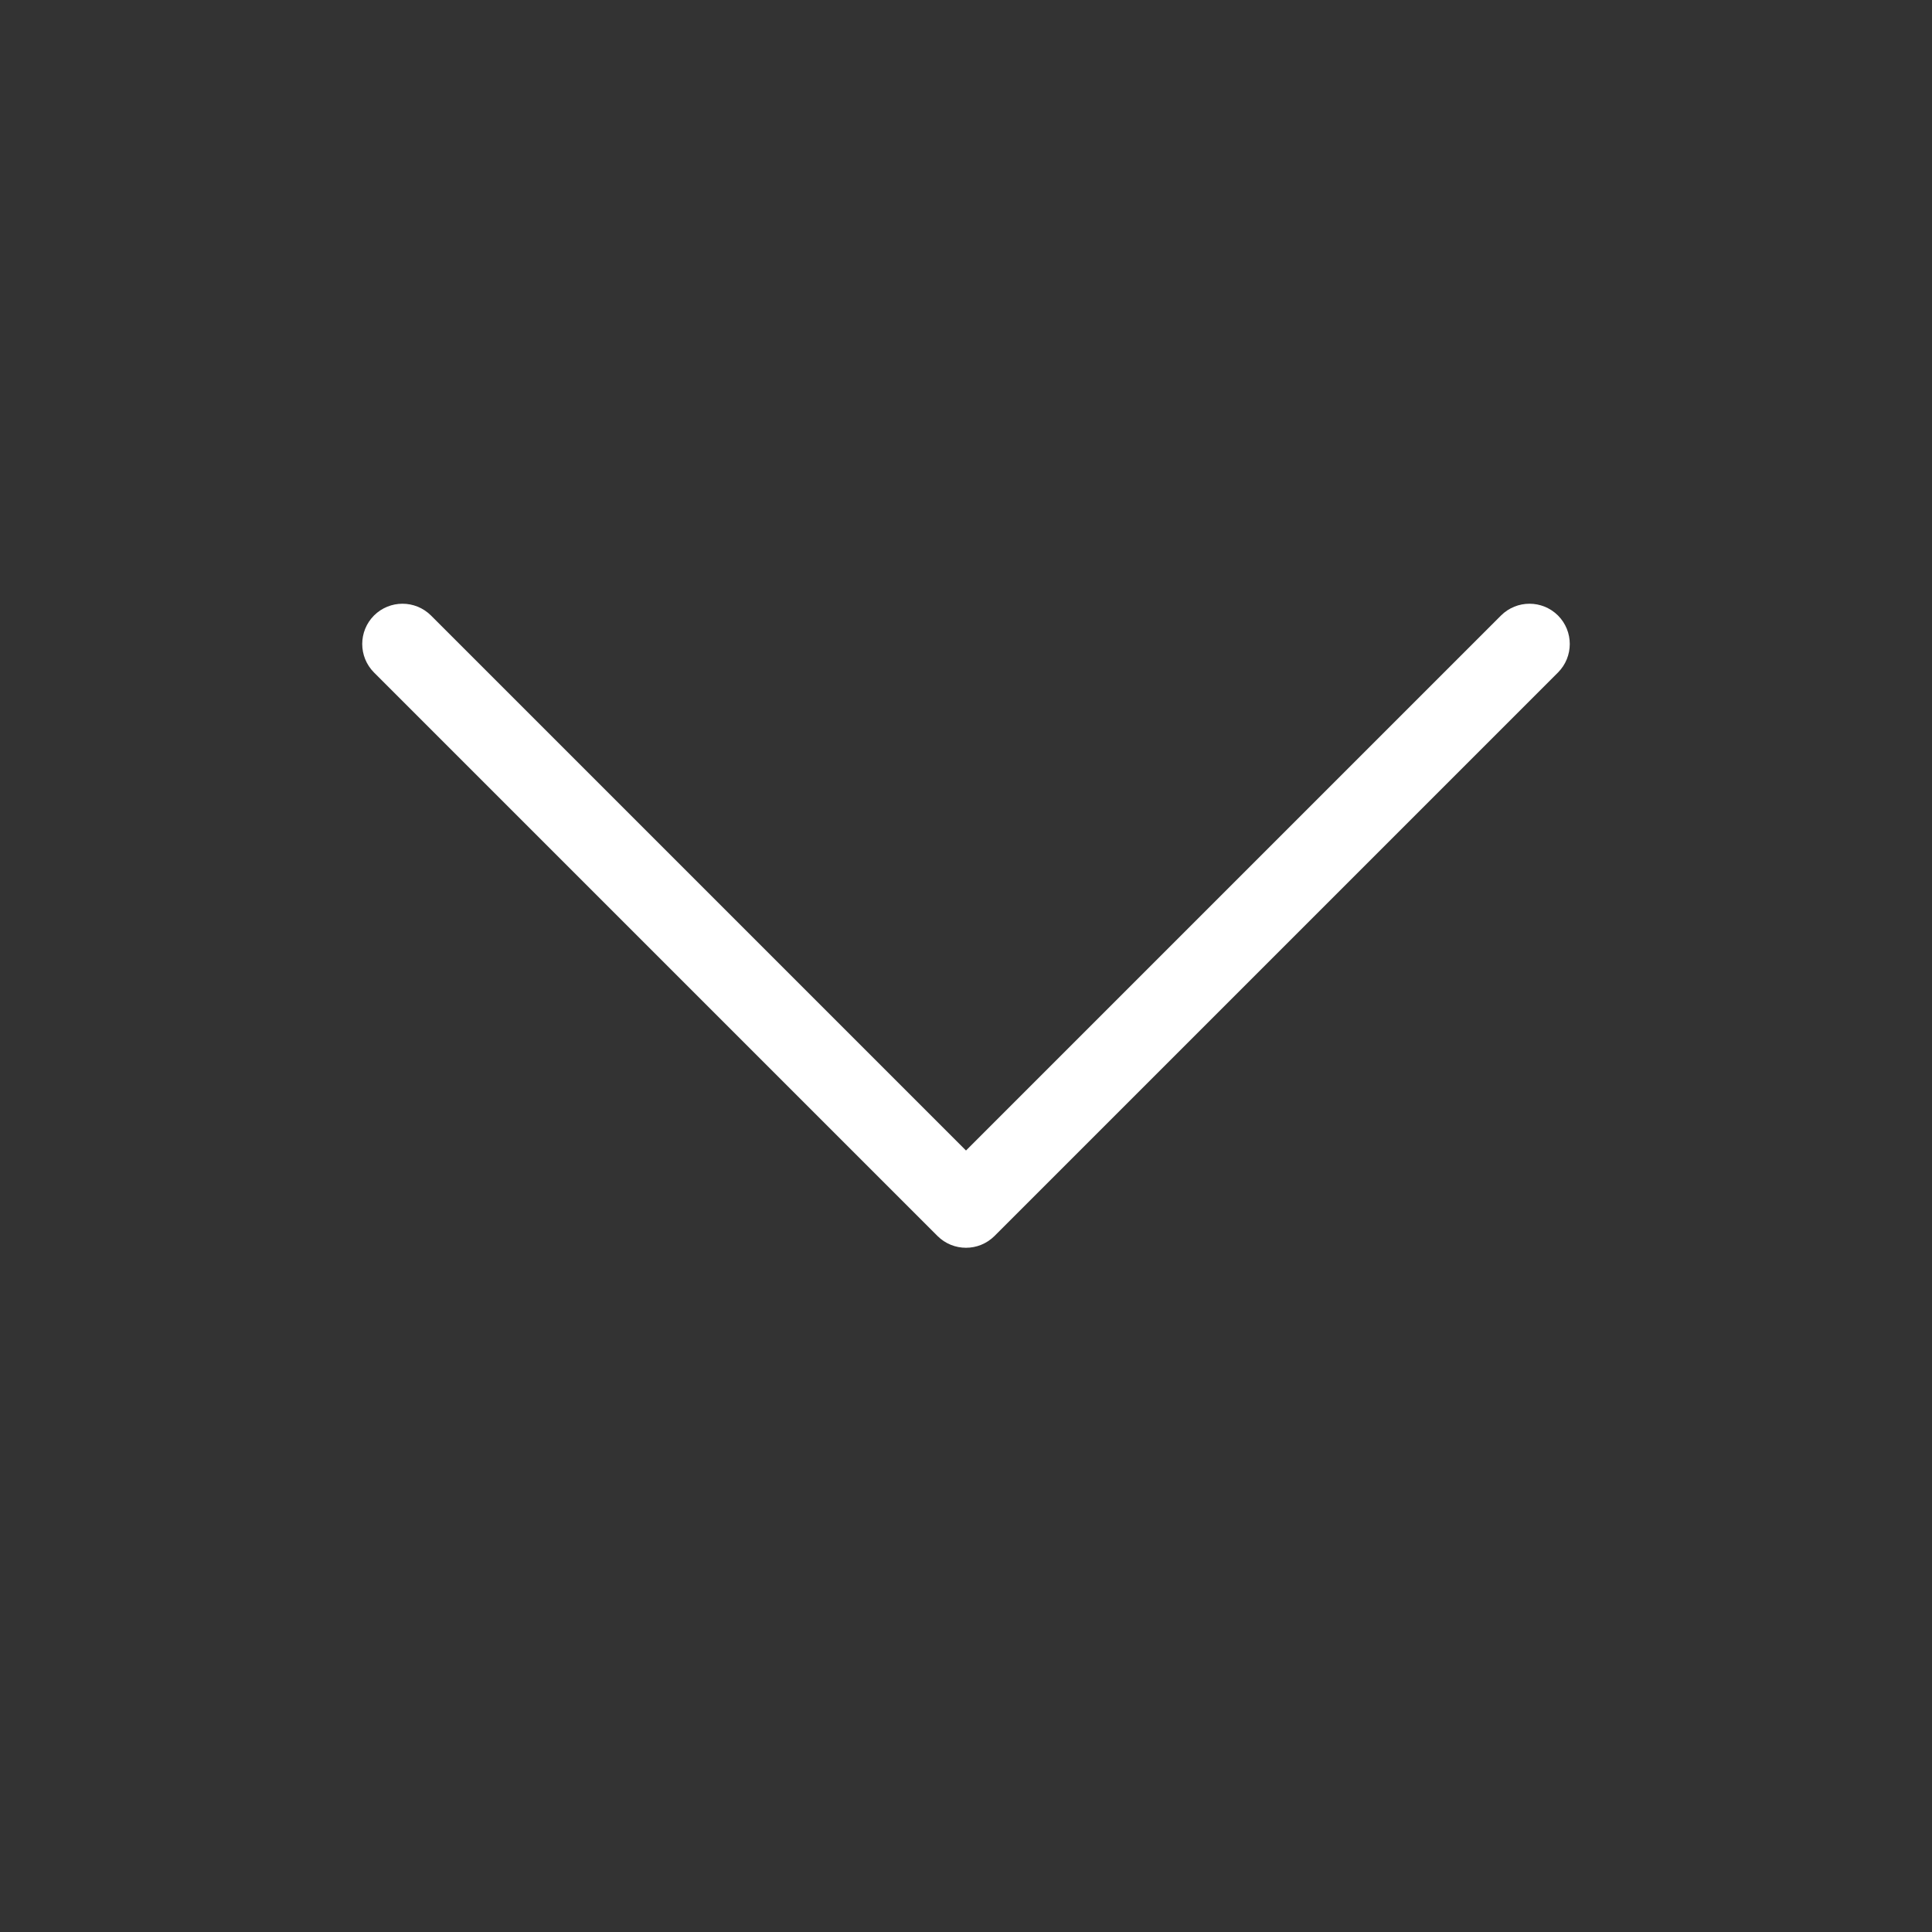 <svg width="1em" height="1em" viewBox="0 0 24 24" fill="none" xmlns="http://www.w3.org/2000/svg">
<rect x="0" y="0" width="24" height="24" fill="#333333" stroke="none"/>
<path d="M19.354 8.354C19.549 8.158 19.549 7.842 19.354 7.646C19.158 7.451 18.842 7.451 18.646 7.646L19.354 8.354ZM12 15L11.646 15.354C11.842 15.549 12.158 15.549 12.354 15.354L12 15ZM5.354 7.646C5.158 7.451 4.842 7.451 4.646 7.646C4.451 7.842 4.451 8.158 4.646 8.354L5.354 7.646ZM18.646 7.646L11.646 14.646L12.354 15.354L19.354 8.354L18.646 7.646ZM12.354 14.646L5.354 7.646L4.646 8.354L11.646 15.354L12.354 14.646Z" fill="white"/>
</svg>
